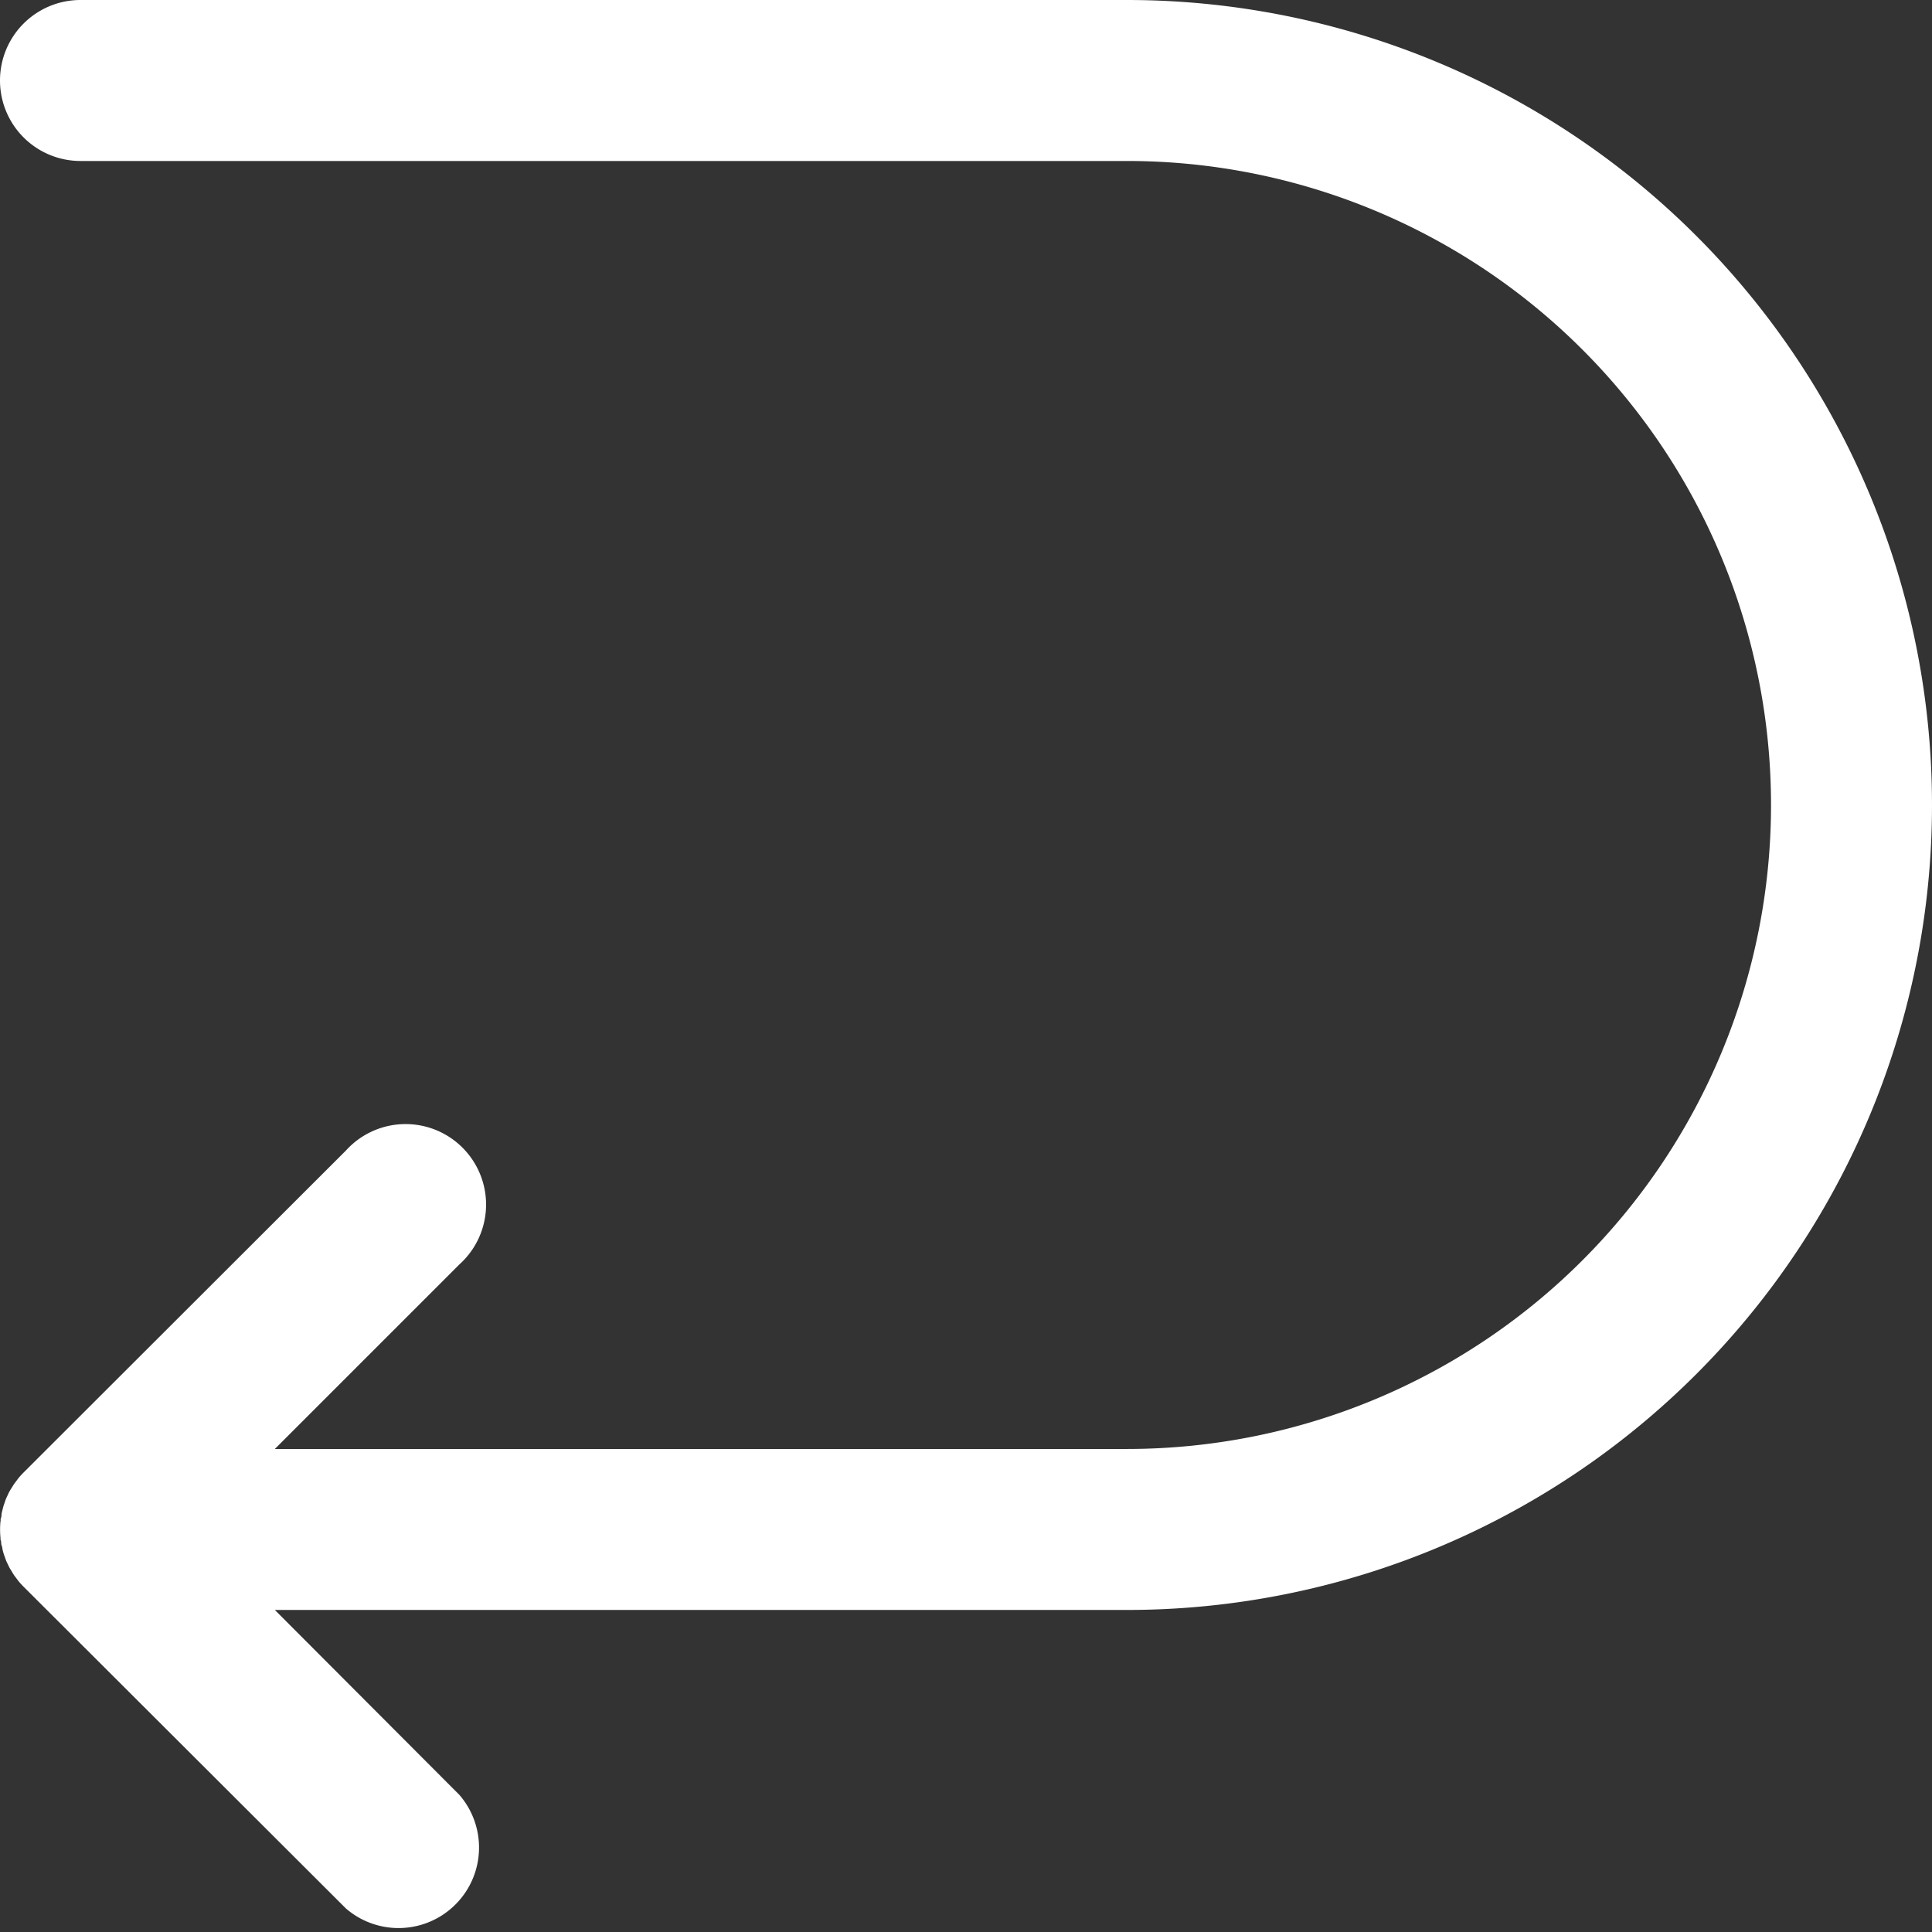 <svg class="toggle" xmlns="http://www.w3.org/2000/svg" width="20.667" height="20.667" fill="#fff" viewBox="0 0 20.667 20.667">
                    <rect x="0" y="0" width="20.667" height="20.667" fill="#333333" stroke="none"/>
                    <path d="M12.056,0H.861a.861.861,0,0,0,0,1.722H12.056a6.889,6.889,0,0,1,0,13.778H2.94l1.974-1.974A.861.861,0,1,0,3.7,12.308L.252,15.752c-.02.02-.039.041-.057.063l-.023.031c-.009.012-.019.024-.027.037s-.015.025-.023.037-.014.023-.021.035-.013.026-.019.039-.012.025-.017.037-.01.026-.014.039-.01.027-.014.041-.007.026-.01.039-.008.028-.01.043,0,.03-.007.046,0,.025-.005.038a.867.867,0,0,0,0,.17c0,.013,0,.025.005.038s0,.03.007.046.007.028.01.043.006.026.01.039.009.027.014.041.009.026.014.039.011.025.017.037.012.026.019.039.014.023.021.035.015.025.023.038.018.025.027.037l.023.031q.027.033.057.063h0L3.7,20.415A.861.861,0,0,0,4.914,19.2L2.94,17.222h9.116A8.611,8.611,0,1,0,12.056,0Z"></path>
                    </svg>